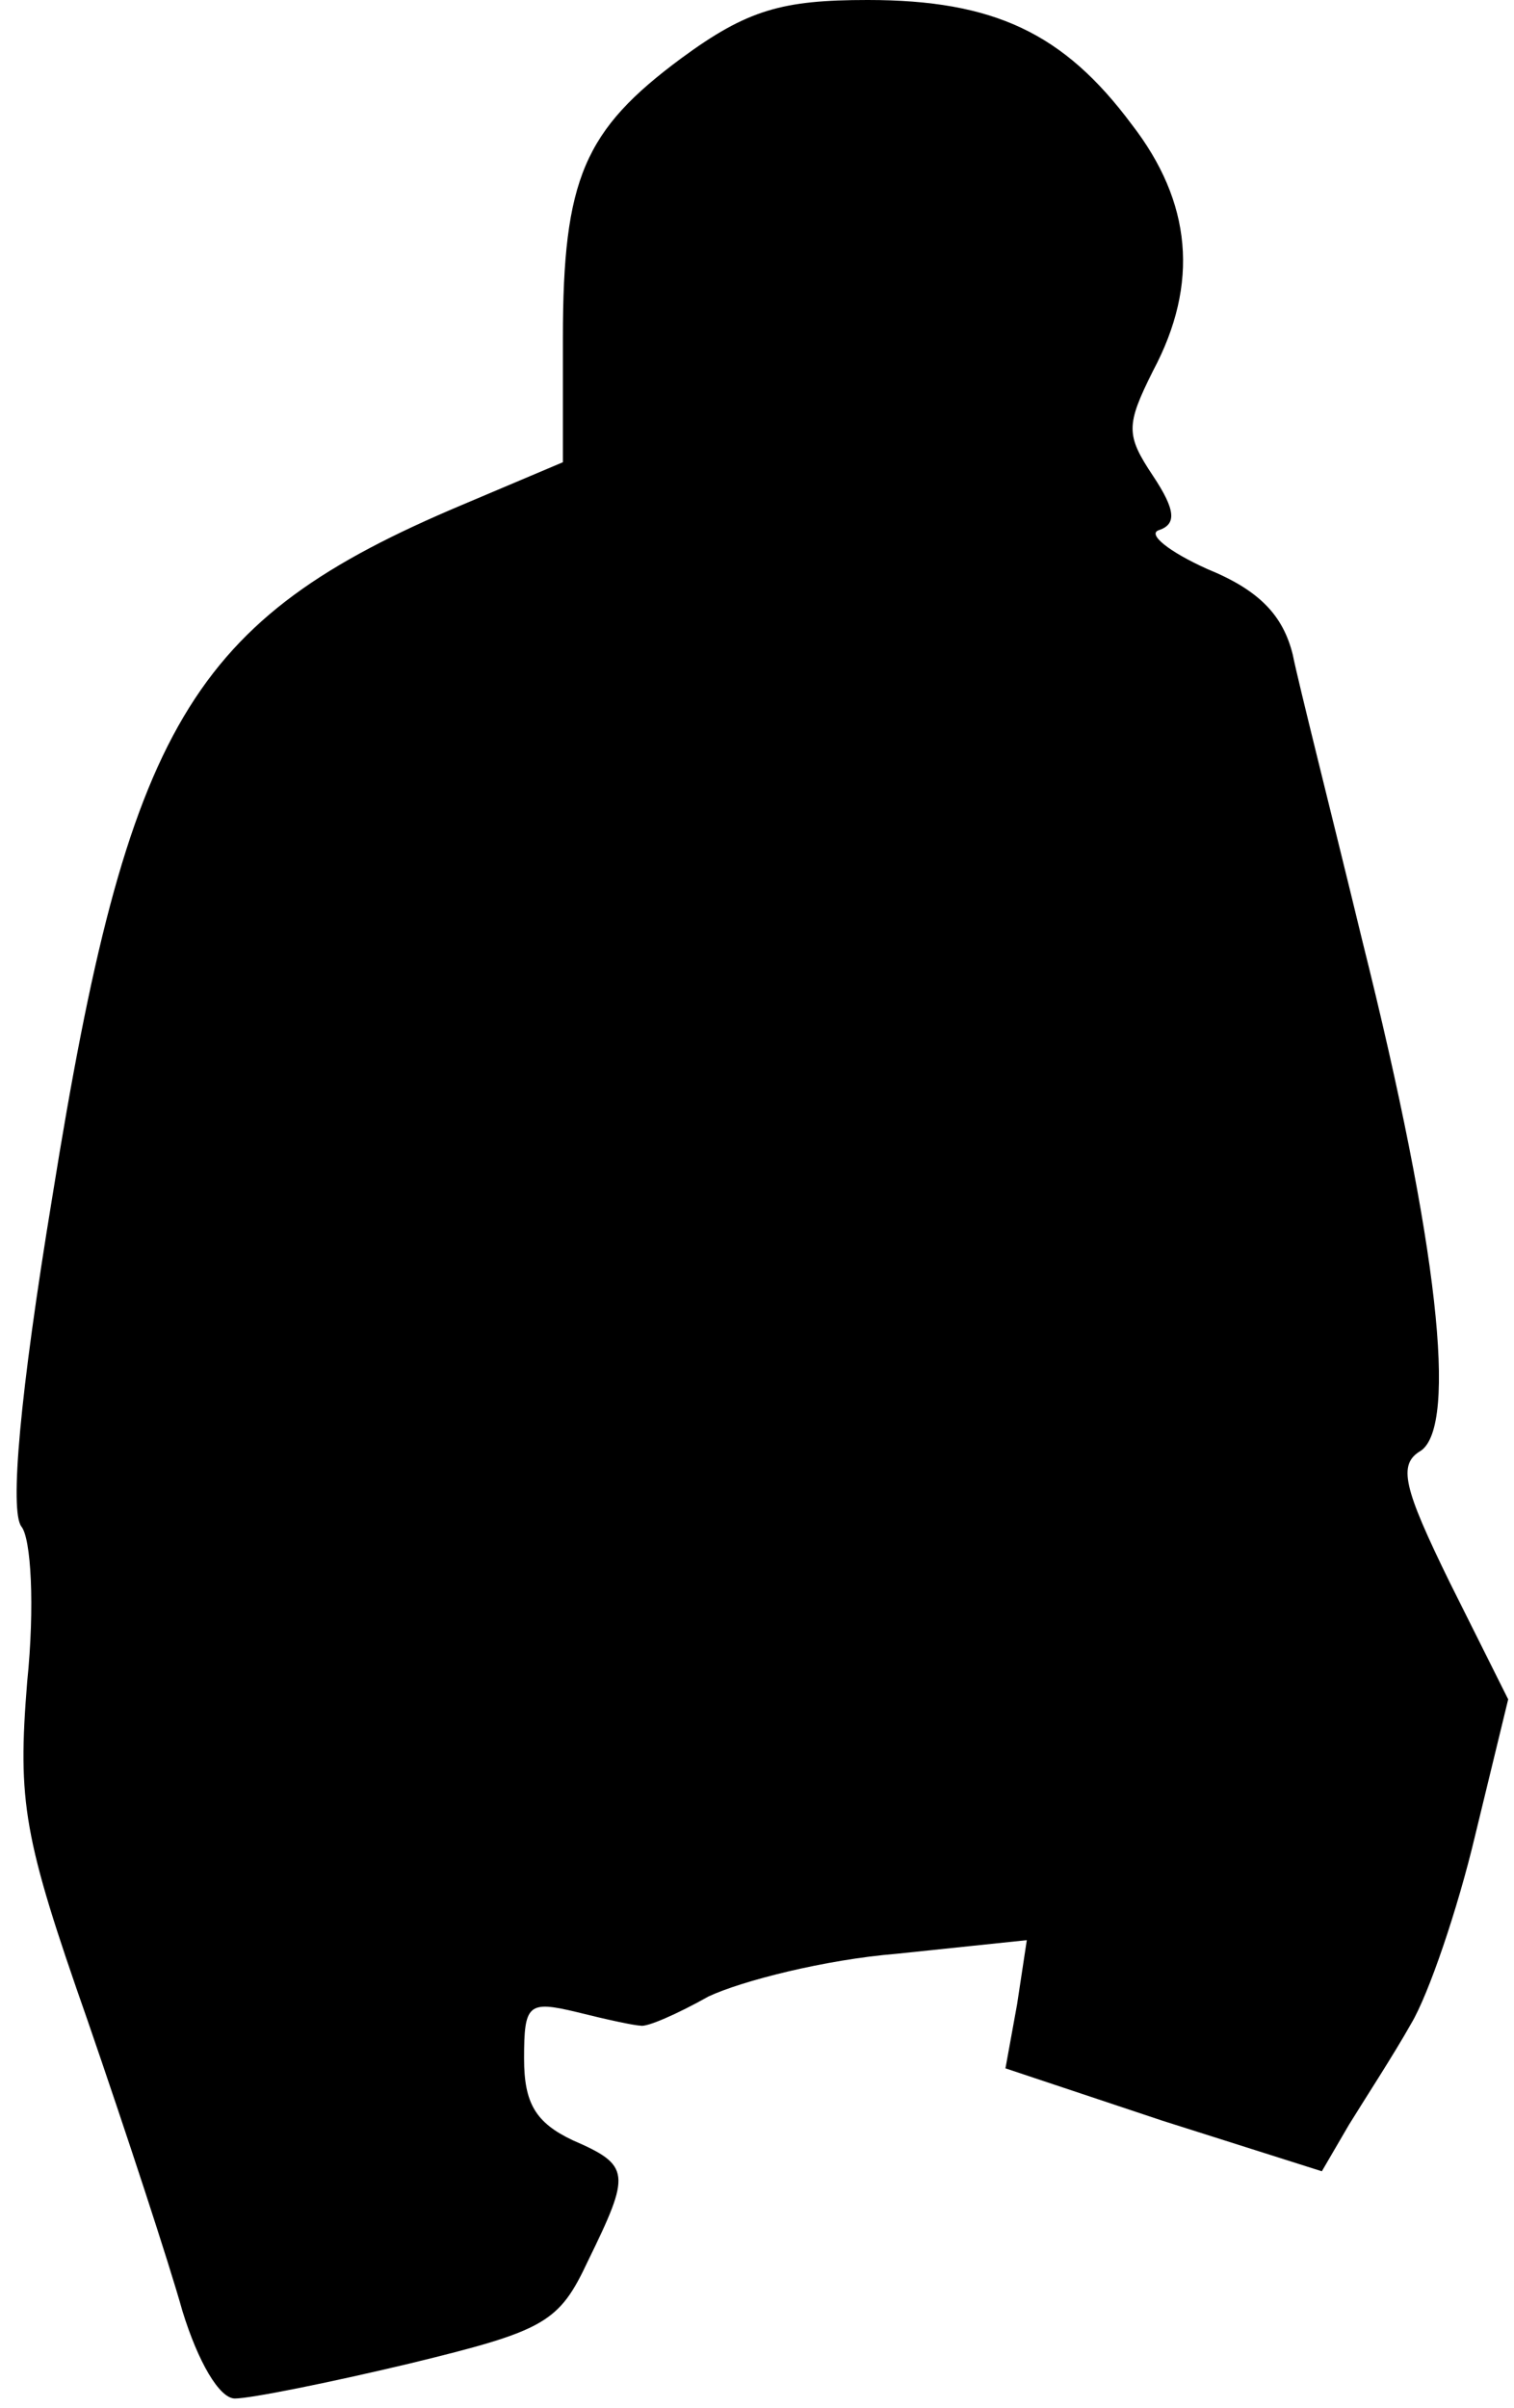 <?xml version="1.0" standalone="no"?>
<!DOCTYPE svg PUBLIC "-//W3C//DTD SVG 20010904//EN"
 "http://www.w3.org/TR/2001/REC-SVG-20010904/DTD/svg10.dtd">
<svg version="1.0" xmlns="http://www.w3.org/2000/svg"
 width="78pt" height="124pt" viewBox="0 0 78 124"
 preserveAspectRatio="xMidYMid meet">
<g transform="translate(0,124) scale(0.1,-0.1)"
fill="#000000" stroke="none">
<path fill="#000000" stroke="none" d="M351 1210 c-50 -37 -61 -62 -61 -144
l0 -64 -52 -22 c-140 -59 -172 -113 -211 -356 -17 -103 -22 -162 -16 -170 5
-6 7 -41 3 -80 -5 -62 -2 -80 31 -174 20 -58 42 -125 49 -150 8 -26 19 -45 27
-45 8 0 48 8 90 18 70 17 77 21 92 53 22 45 22 49 -8 62 -19 9 -25 19 -25 42
0 28 2 30 27 24 16 -4 30 -7 33 -7 3 -1 19 6 35 15 17 8 60 19 97 22 l67 7 -5
-33 -6 -33 81 -27 82 -26 14 24 c8 13 23 36 32 52 9 15 24 59 33 97 l17 70
-30 60 c-24 49 -27 61 -15 68 19 13 9 106 -30 262 -16 66 -33 133 -36 148 -5
20 -17 33 -44 44 -20 9 -31 18 -25 20 9 3 9 10 -3 28 -14 21 -14 26 0 54 24
45 20 87 -11 127 -35 47 -71 64 -136 64 -44 0 -62 -5 -96 -30z"/>
</g>
</svg>
